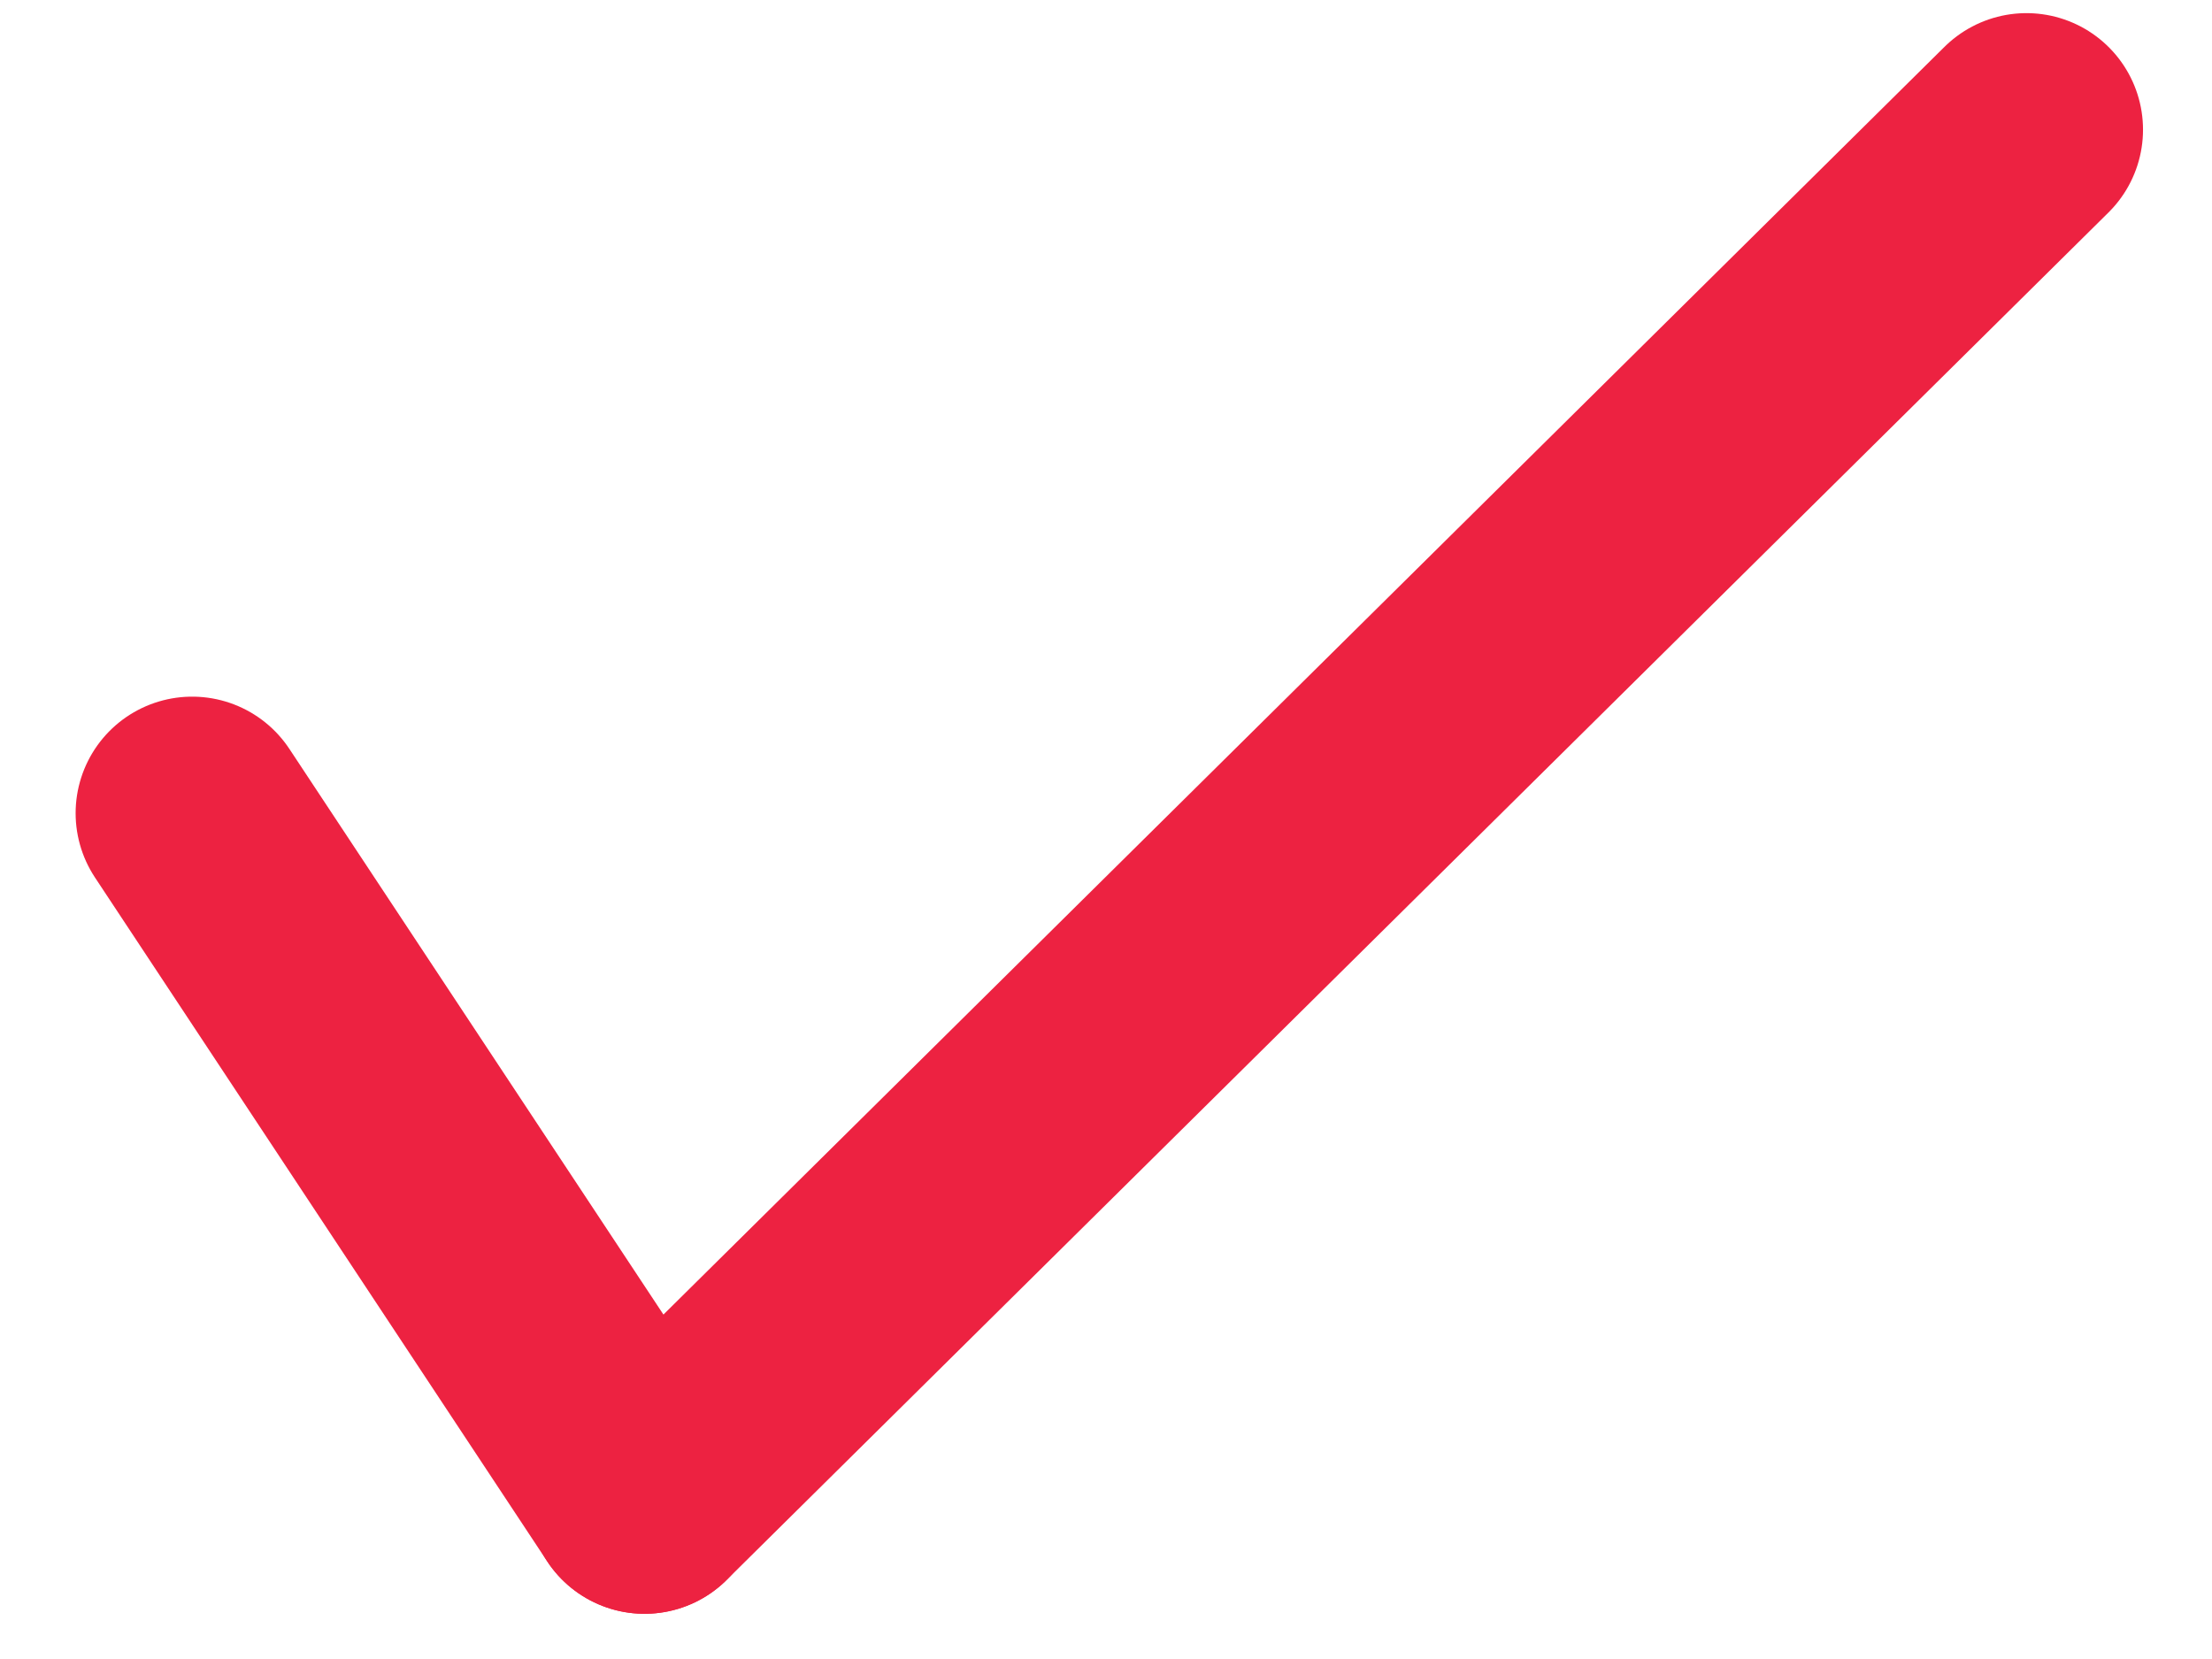 <svg width="16" height="12" viewBox="0 0 16 12" fill="none" xmlns="http://www.w3.org/2000/svg">
<path d="M14.658 0.938L4.662 10.83" stroke="#ED2241" stroke-width="1.686" stroke-linecap="round"/>
<path d="M1.39 5.882L4.662 10.83" stroke="#ED2241" stroke-width="1.686" stroke-linecap="round"/>
</svg>
